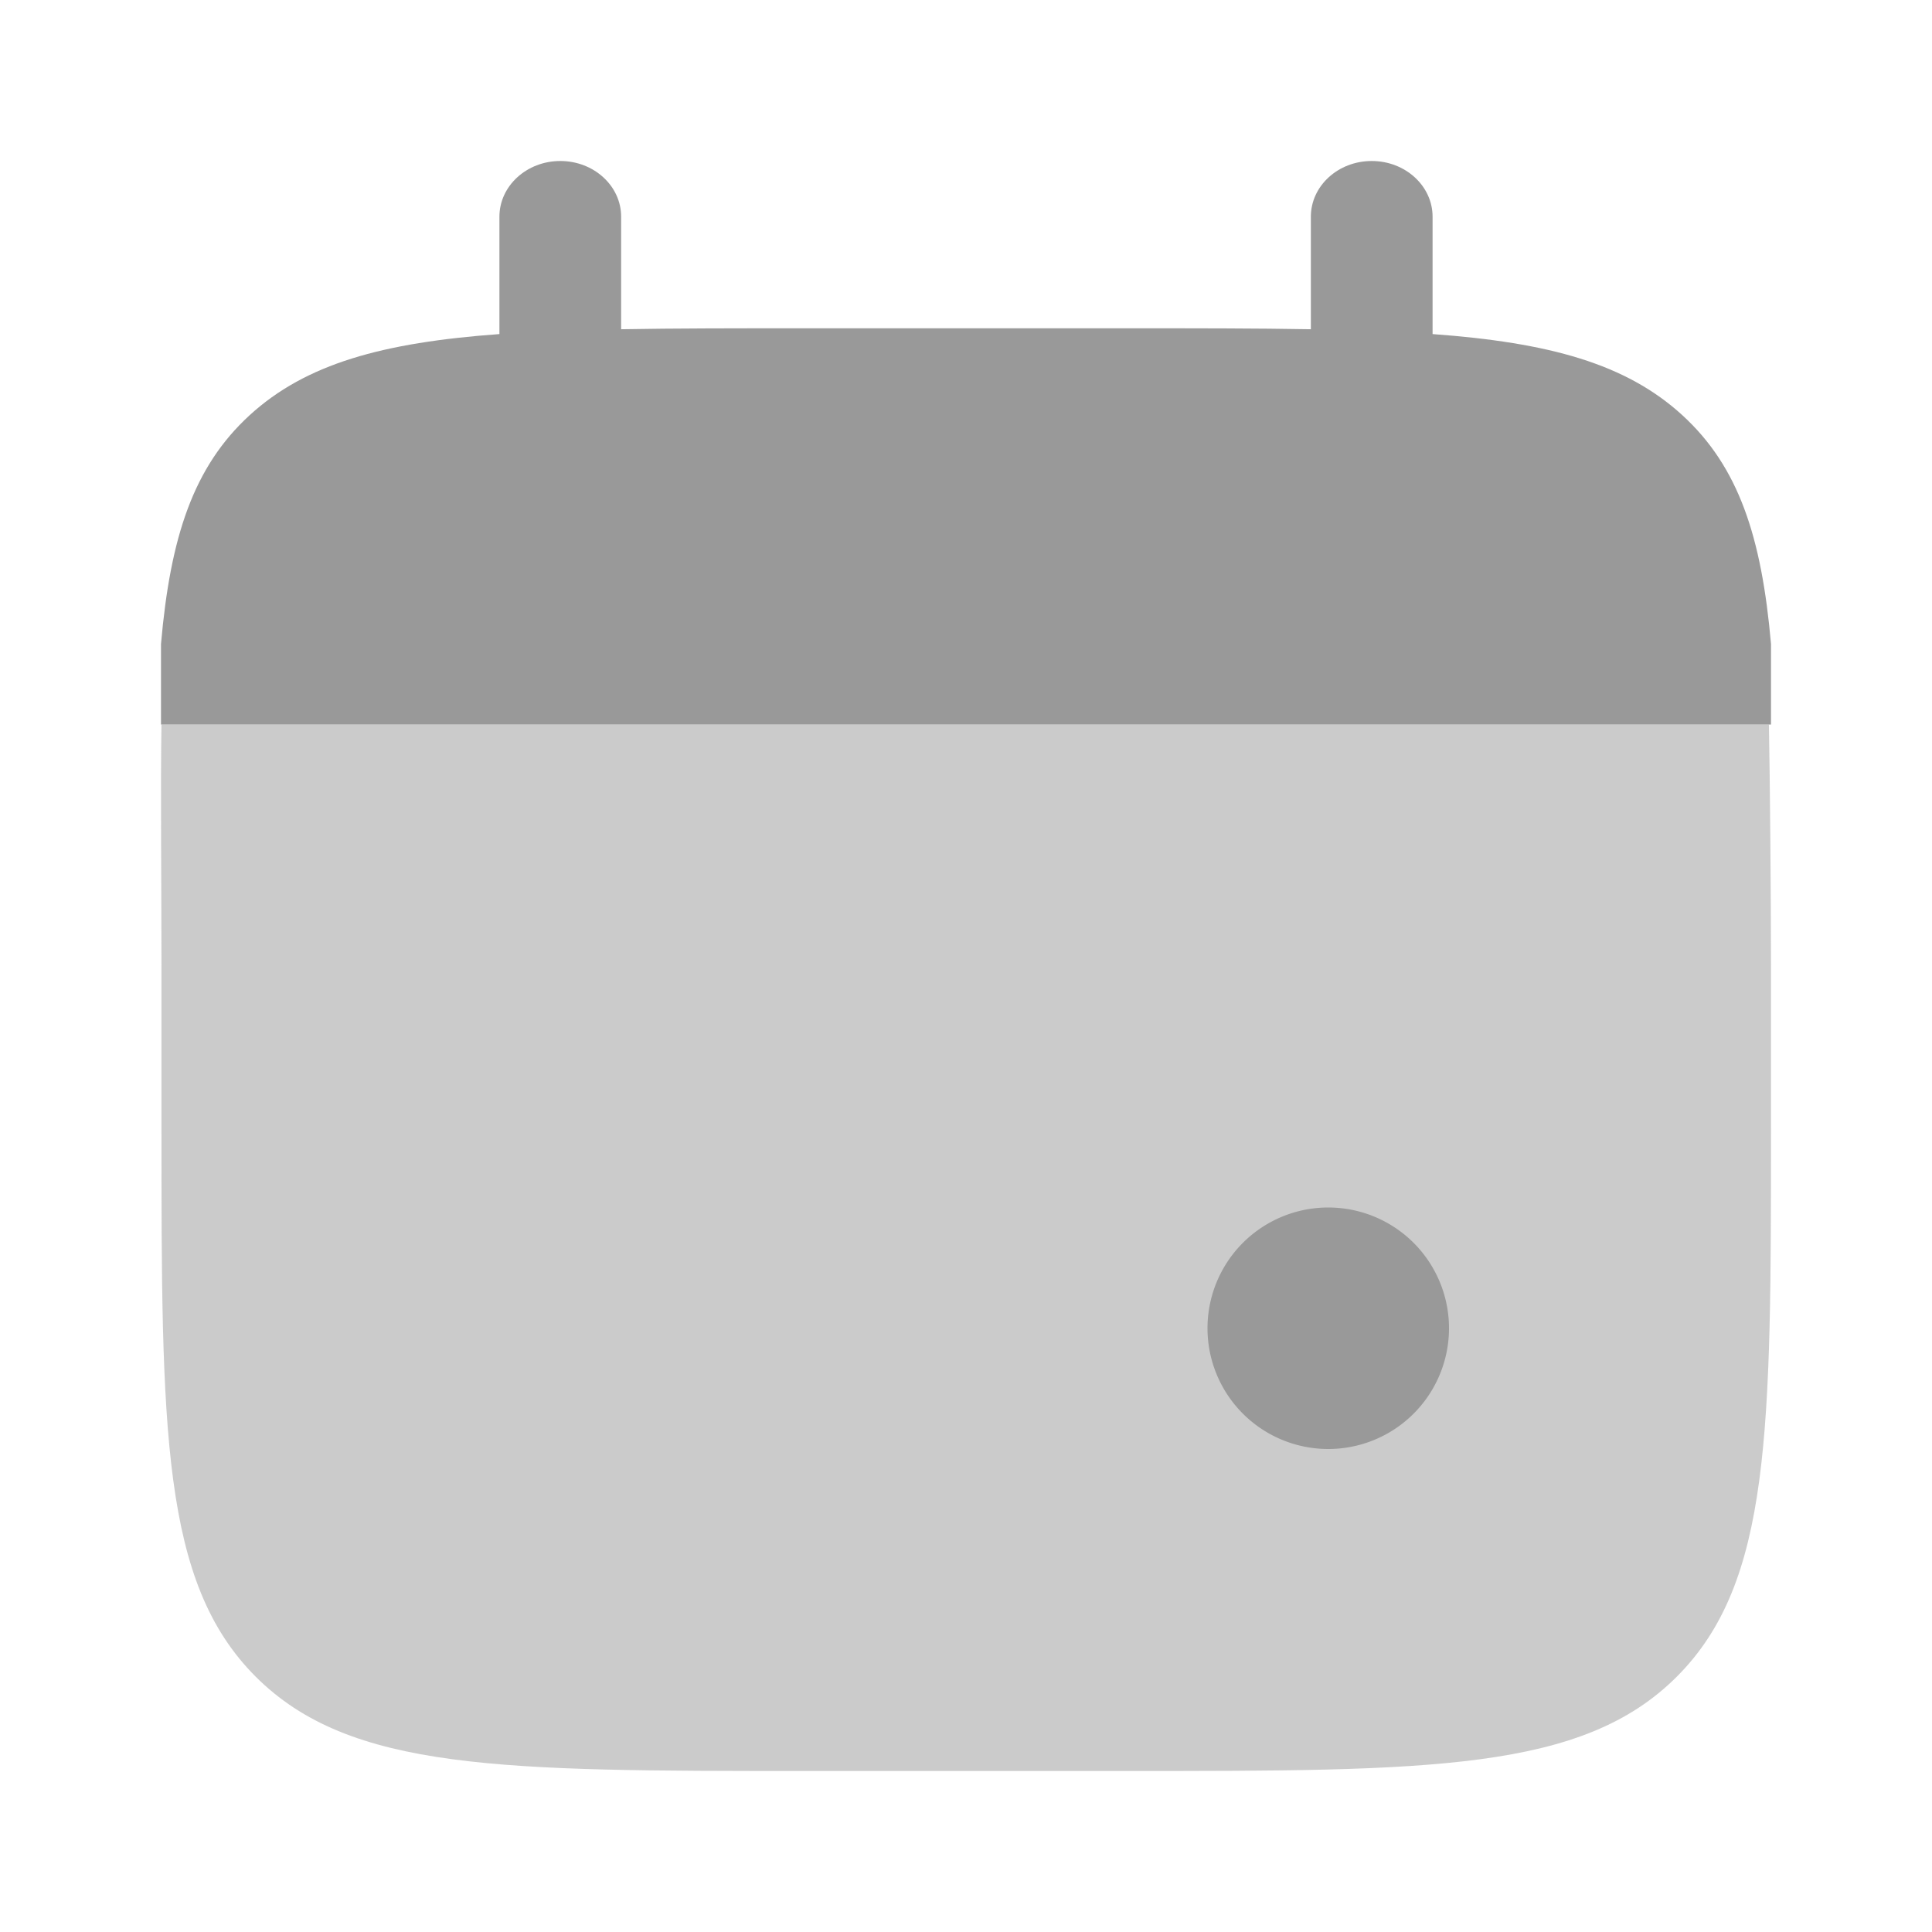 <?xml version="1.0" encoding="UTF-8" standalone="no"?>
<svg
    xmlns="http://www.w3.org/2000/svg"
    class="category-icon"
    viewBox="0 0 24 24">
    <path
        class="icon-path"
        fill="#999"
        d="M6.96 2c.418 0 .756.31.756.692V4.09c.67-.012 1.422-.012 2.268-.012h4.032c.846 0 1.597 0 2.268.012V2.692c0-.382.338-.692.756-.692s.756.31.756.692V4.15c1.45.106 2.403.368 3.103 1.008c.7.641.985 1.513 1.101 2.842v1H2V8c.116-1.329.401-2.2 1.101-2.842c.7-.64 1.652-.902 3.103-1.008V2.692c0-.382.339-.692.756-.692">
    </path>
    <path
        class="icon-path"
        fill="#999"
        d="M22 14v-2c0-.839-.013-2.335-.026-3H2.006c-.013.665 0 2.161 0 3v2c0 3.771 0 5.657 1.17 6.828C4.349 22 6.234 22 10.004 22h4c3.77 0 5.654 0 6.826-1.172S22 17.771 22 14"
        opacity=".5">
    </path>
    <path
        class="icon-path"
        fill="#999"
        d="M18 16.5a1.5 1.5 0 1 1-3 0a1.5 1.5 0 0 1 3 0">
    </path>
</svg>
